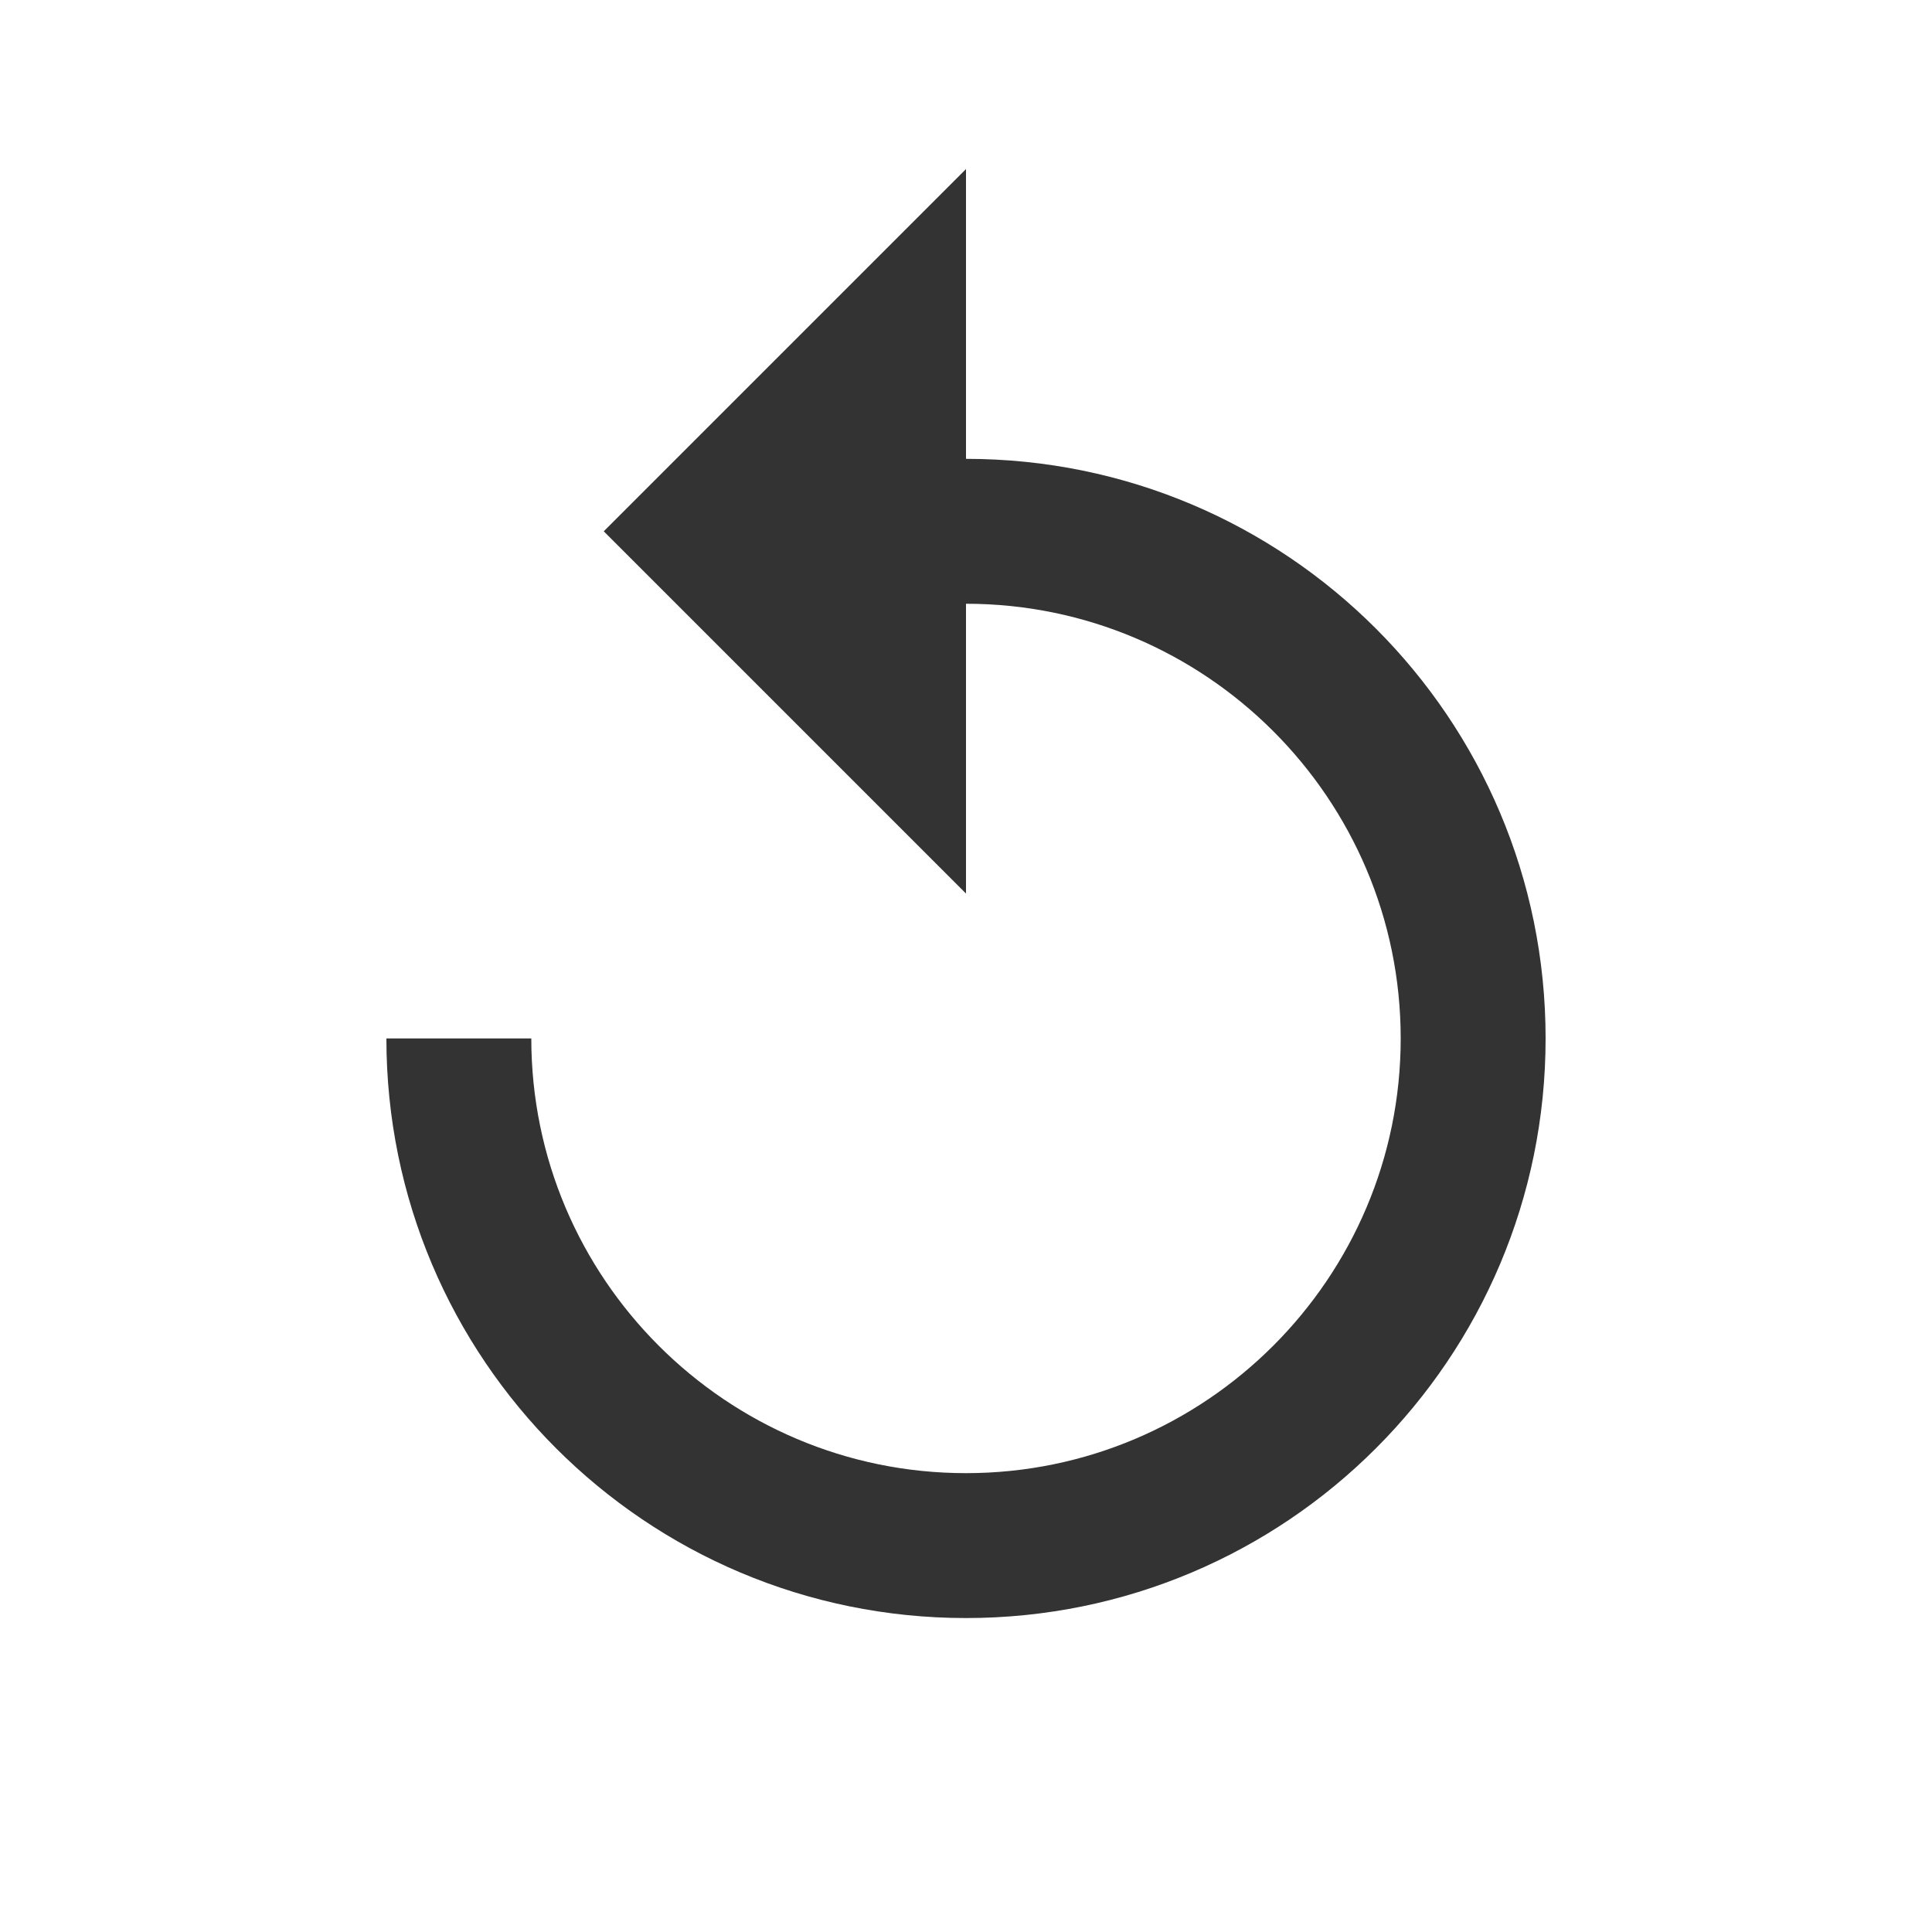 <?xml version="1.0" encoding="UTF-8"?>
<svg width="20px" height="20px" viewBox="0 0 20 20" version="1.1" xmlns="http://www.w3.org/2000/svg" xmlns:xlink="http://www.w3.org/1999/xlink">
    <!-- Generator: Sketch 58 (84663) - https://sketch.com -->
    <title>按钮_重置</title>
    <desc>Created with Sketch.</desc>
    <g id="按钮_重置" stroke="none" stroke-width="1" fill="none" fill-rule="evenodd">
        <g id="ic-replay-24px">
            <polygon id="Path" points="0 0 20 0 20 20 0 20"></polygon>
            <path d="M10,4.75 L10,1.75 L6.25,5.5 L10,9.25 L10,6.25 C12.482,6.25 14.5,8.268 14.5,10.75 C14.5,13.232 12.482,15.25 10,15.25 C7.518,15.25 5.5,13.232 5.5,10.75 L4,10.75 C4,14.065 6.685,16.75 10,16.75 C13.315,16.75 16,14.065 16,10.75 C16,7.435 13.315,4.75 10,4.75 Z" id="Path" fill="#333333" fill-rule="nonzero"></path>
        </g>
    </g>
</svg>